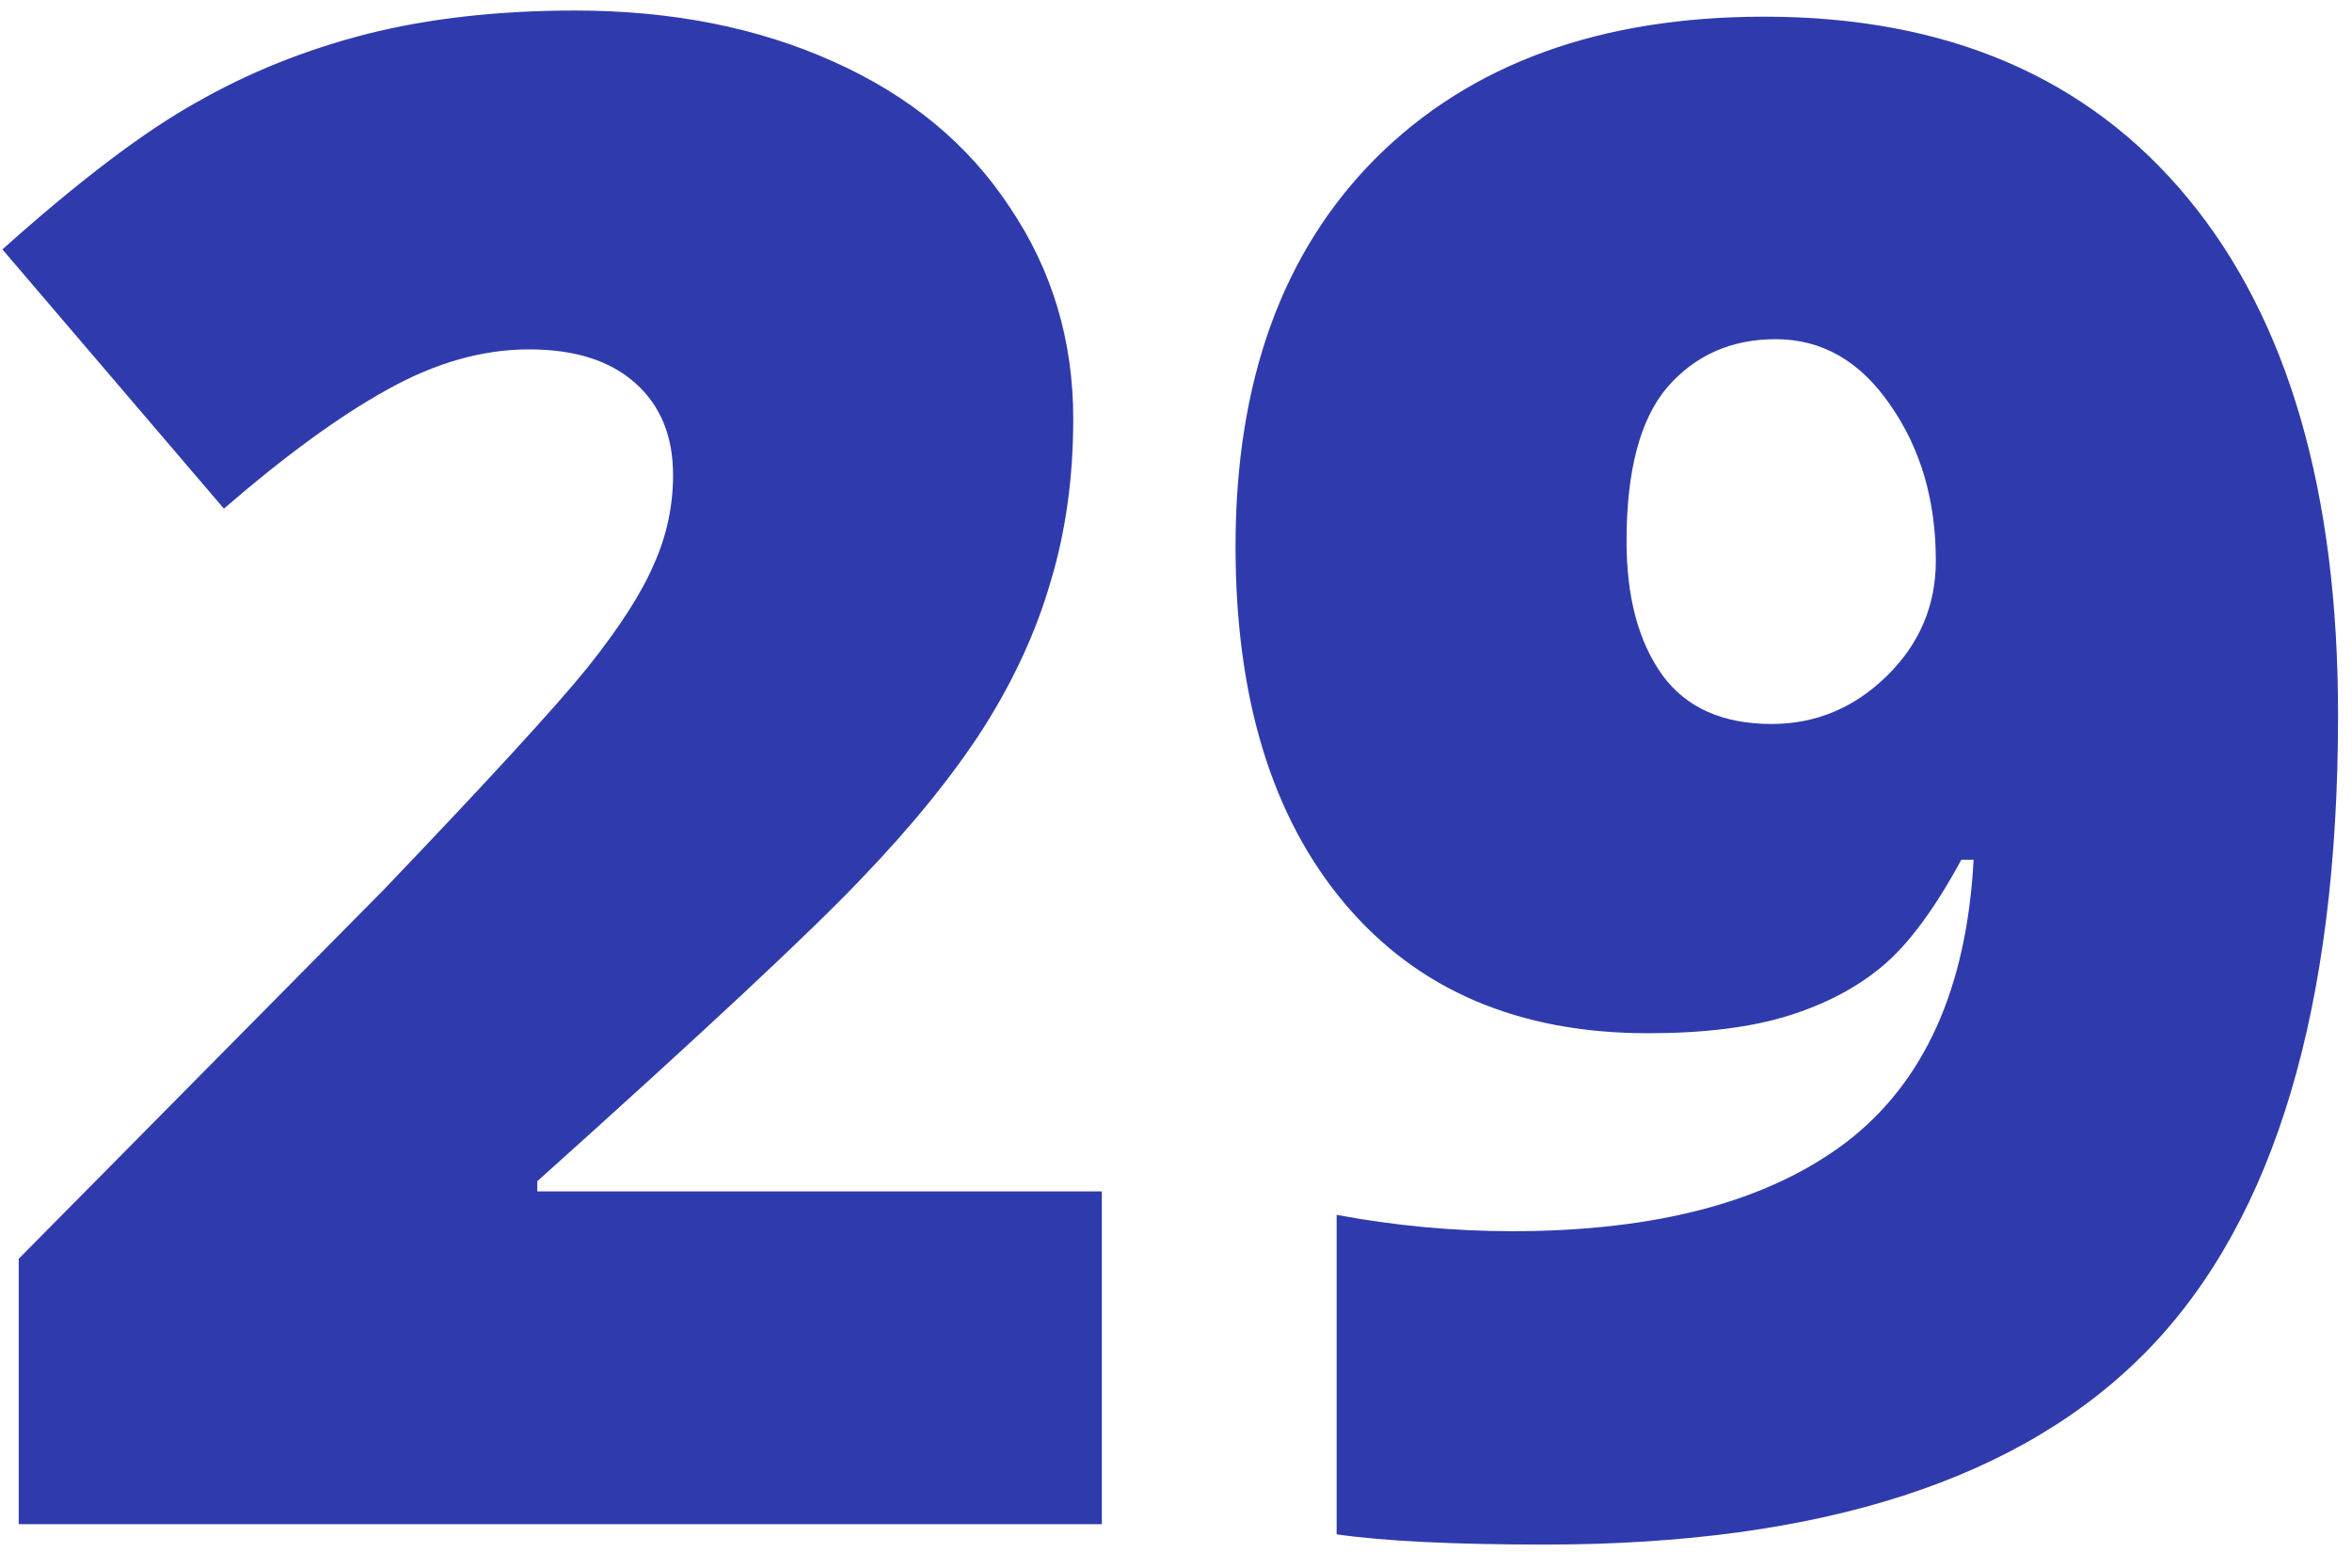 <svg width="54" height="36" viewBox="0 0 54 36" fill="none" xmlns="http://www.w3.org/2000/svg">
<path d="M25.297 35H0.43V28.906L8.797 20.445C11.188 17.945 12.75 16.242 13.484 15.336C14.219 14.414 14.727 13.625 15.008 12.969C15.305 12.312 15.453 11.625 15.453 10.906C15.453 10.016 15.164 9.312 14.586 8.797C14.008 8.281 13.195 8.023 12.148 8.023C11.07 8.023 9.977 8.336 8.867 8.961C7.773 9.57 6.531 10.477 5.141 11.68L0.055 5.727C1.82 4.148 3.305 3.023 4.508 2.352C5.711 1.664 7.016 1.141 8.422 0.781C9.844 0.422 11.438 0.242 13.203 0.242C15.422 0.242 17.398 0.633 19.133 1.414C20.883 2.195 22.234 3.312 23.188 4.766C24.156 6.203 24.641 7.82 24.641 9.617C24.641 10.961 24.469 12.203 24.125 13.344C23.797 14.484 23.281 15.609 22.578 16.719C21.875 17.812 20.938 18.969 19.766 20.188C18.609 21.406 16.133 23.719 12.336 27.125V27.359H25.297V35ZM53.68 16.414C53.68 23.117 52.234 27.969 49.344 30.969C46.453 33.969 41.828 35.469 35.469 35.469C33.375 35.469 31.781 35.391 30.688 35.234V27.898C32.031 28.148 33.375 28.273 34.719 28.273C38.031 28.273 40.586 27.594 42.383 26.234C44.18 24.859 45.156 22.695 45.312 19.742H45.031C44.422 20.867 43.82 21.68 43.227 22.18C42.633 22.68 41.906 23.062 41.047 23.328C40.188 23.594 39.117 23.727 37.836 23.727C34.867 23.727 32.547 22.734 30.875 20.75C29.203 18.766 28.367 16.031 28.367 12.547C28.367 8.75 29.445 5.773 31.602 3.617C33.773 1.461 36.742 0.383 40.508 0.383C44.695 0.383 47.938 1.773 50.234 4.555C52.531 7.336 53.68 11.289 53.68 16.414ZM40.766 7.789C39.75 7.789 38.922 8.156 38.281 8.891C37.656 9.625 37.344 10.805 37.344 12.43C37.344 13.711 37.617 14.734 38.164 15.5C38.711 16.25 39.547 16.625 40.672 16.625C41.688 16.625 42.57 16.258 43.32 15.523C44.07 14.789 44.445 13.906 44.445 12.875C44.445 11.484 44.094 10.289 43.391 9.289C42.703 8.289 41.828 7.789 40.766 7.789Z" fill="#2F3BAC"/>
</svg>
